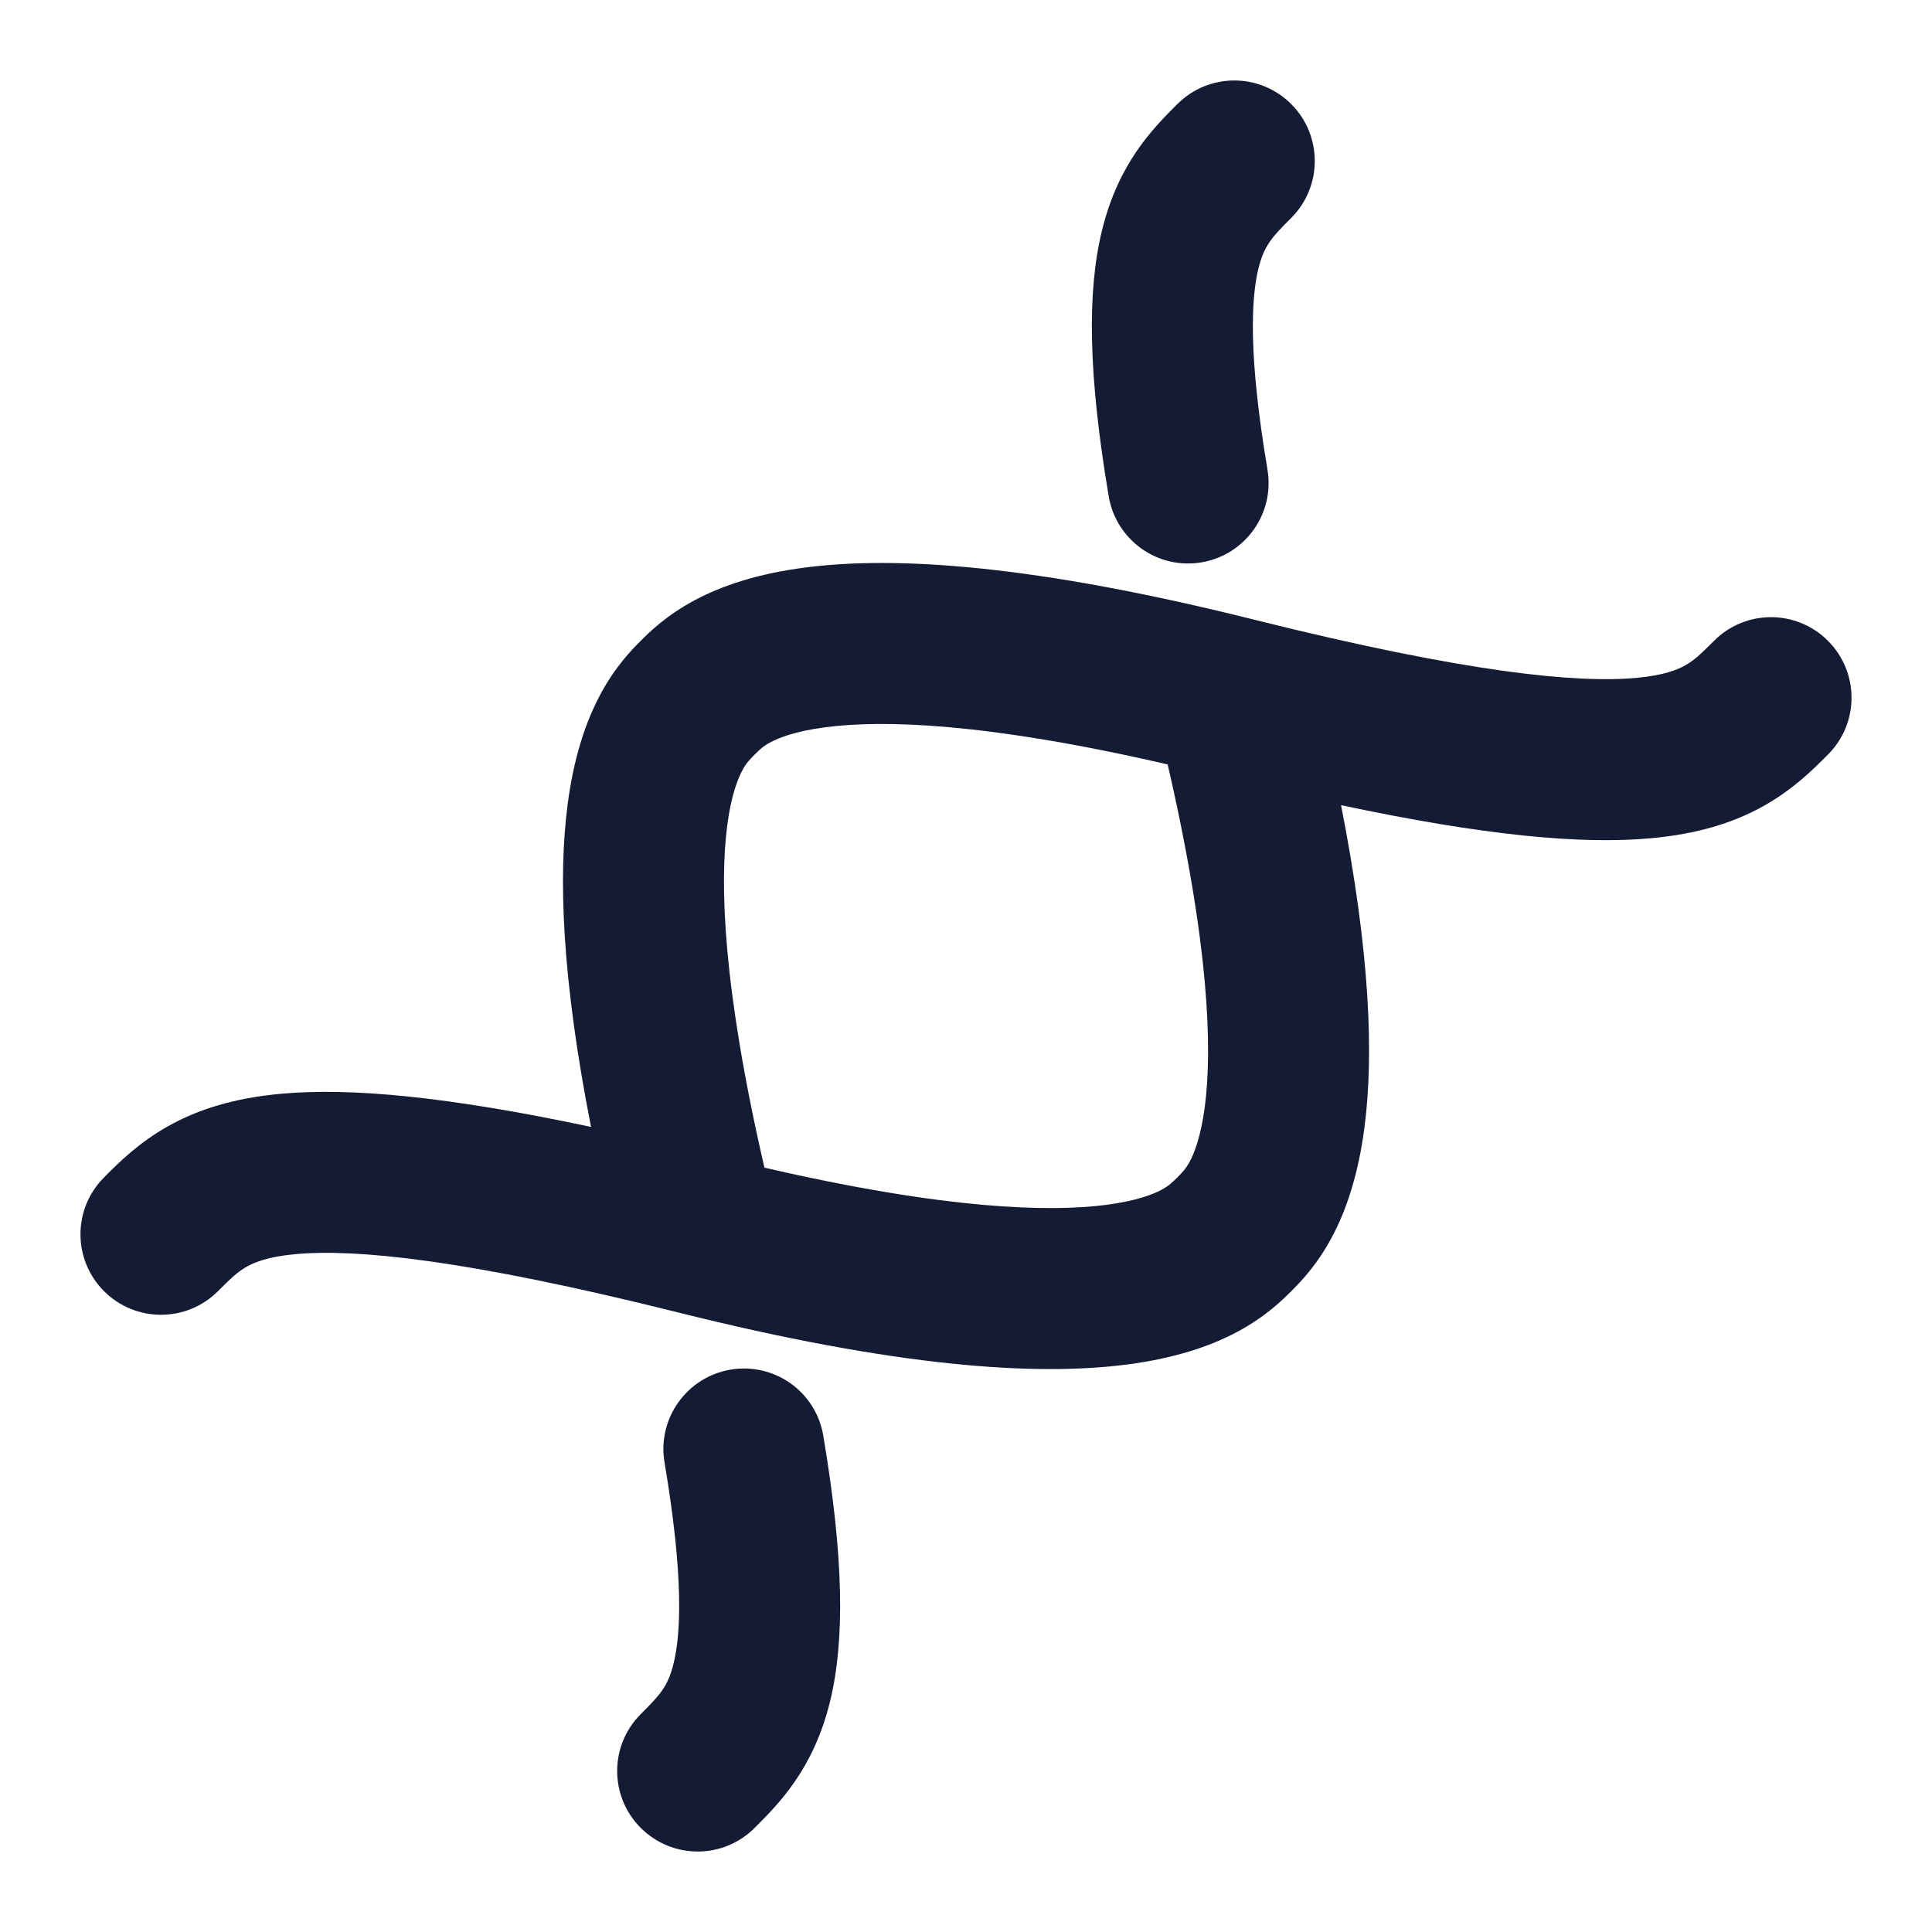 <svg width="24" height="24" viewBox="0 0 24 24" fill="none" xmlns="http://www.w3.org/2000/svg">
<path fill-rule="evenodd" clip-rule="evenodd" d="M7.96 22.707C7.569 22.317 7.569 21.683 7.96 21.293C8.199 21.054 8.298 20.95 8.368 20.662C8.458 20.295 8.495 19.59 8.255 18.166C8.163 17.622 8.531 17.106 9.075 17.014C9.62 16.922 10.136 17.289 10.227 17.834C10.481 19.342 10.498 20.37 10.311 21.137C10.106 21.975 9.676 22.405 9.381 22.7L9.374 22.707C8.984 23.098 8.351 23.098 7.96 22.707ZM14.005 16.95C12.867 17.098 11.144 16.984 8.425 16.304C5.772 15.641 4.412 15.512 3.674 15.579C3.33 15.61 3.159 15.682 3.065 15.735C2.959 15.795 2.879 15.868 2.707 16.04C2.317 16.43 1.683 16.43 1.293 16.04C0.902 15.649 0.902 15.016 1.293 14.626C1.299 14.62 1.304 14.614 1.31 14.608C1.472 14.446 1.721 14.197 2.081 13.994C2.466 13.776 2.921 13.639 3.493 13.587C4.357 13.509 5.559 13.62 7.342 13.999C6.981 12.162 6.933 10.896 7.051 9.996C7.126 9.417 7.272 8.975 7.457 8.628C7.647 8.273 7.855 8.065 7.959 7.961L7.961 7.959C8.065 7.855 8.273 7.647 8.628 7.457C8.975 7.272 9.417 7.126 9.996 7.051C11.133 6.902 12.856 7.017 15.576 7.697C18.229 8.36 19.589 8.488 20.326 8.421C20.67 8.39 20.84 8.319 20.935 8.265C21.041 8.205 21.121 8.132 21.293 7.96C21.683 7.569 22.317 7.569 22.707 7.96C23.098 8.351 23.098 8.984 22.707 9.374C22.701 9.38 22.695 9.386 22.689 9.392C22.527 9.554 22.279 9.803 21.919 10.006C21.535 10.224 21.08 10.361 20.507 10.413C19.643 10.492 18.442 10.381 16.659 10.002C17.02 11.838 17.067 13.105 16.95 14.005C16.874 14.583 16.729 15.026 16.543 15.373C16.353 15.727 16.145 15.935 16.041 16.039L16.039 16.041C15.935 16.145 15.727 16.353 15.373 16.543C15.026 16.729 14.583 16.874 14.005 16.95ZM14.505 9.496C12.258 8.977 10.974 8.94 10.255 9.034C9.875 9.083 9.672 9.167 9.571 9.221C9.479 9.27 9.437 9.312 9.374 9.374C9.312 9.437 9.27 9.479 9.221 9.571C9.167 9.672 9.083 9.875 9.034 10.255C8.94 10.974 8.977 12.258 9.496 14.505C11.743 15.024 13.027 15.06 13.745 14.967C14.125 14.917 14.328 14.834 14.429 14.78C14.521 14.73 14.563 14.688 14.626 14.626C14.688 14.563 14.73 14.521 14.78 14.429C14.834 14.328 14.917 14.125 14.967 13.745C15.06 13.027 15.024 11.743 14.505 9.496ZM14.925 6.986C14.381 7.078 13.865 6.711 13.773 6.166C13.519 4.658 13.502 3.63 13.689 2.864C13.894 2.024 14.324 1.595 14.619 1.299L14.626 1.293C15.016 0.902 15.649 0.902 16.04 1.293C16.43 1.683 16.43 2.317 16.04 2.707C15.801 2.946 15.703 3.05 15.632 3.338C15.543 3.705 15.505 4.41 15.745 5.834C15.837 6.379 15.47 6.894 14.925 6.986Z" fill="#141B34"/>
</svg>
